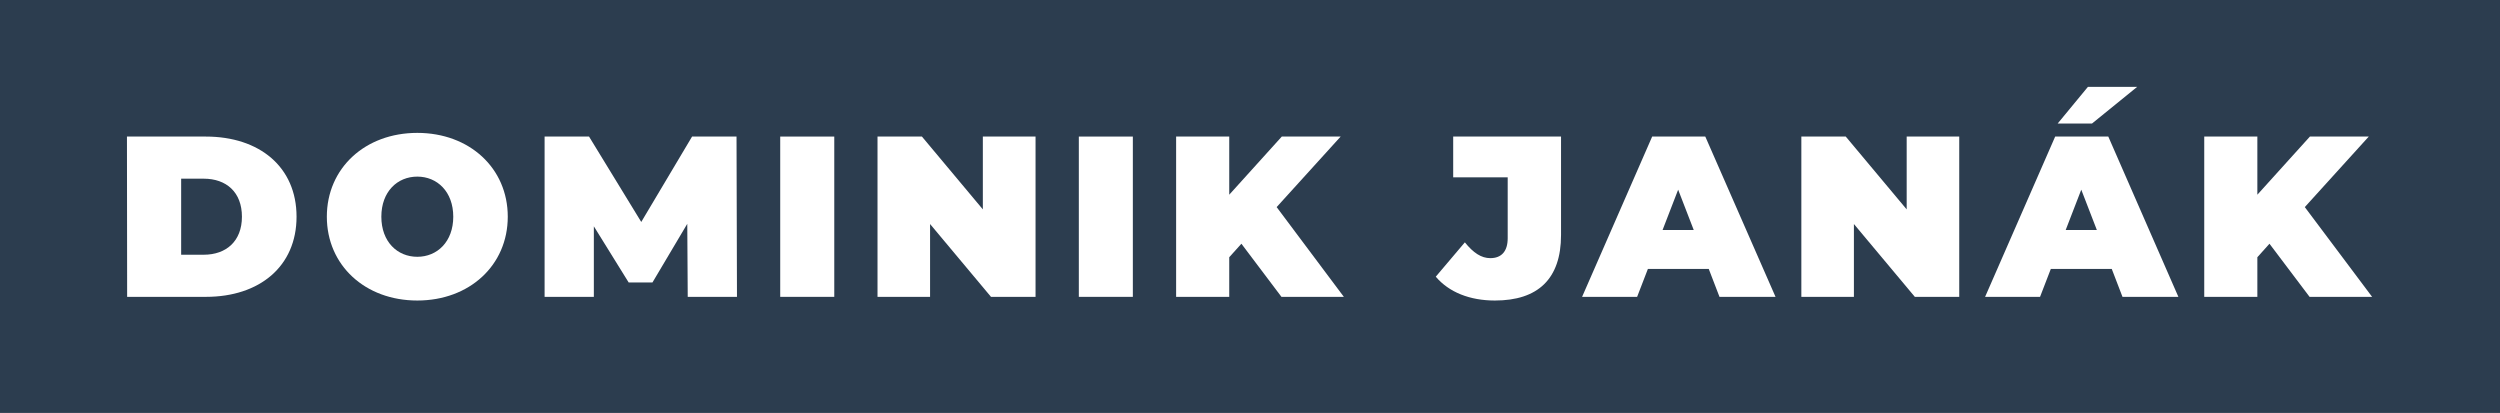 <svg xmlns="http://www.w3.org/2000/svg" viewBox="0 0 666 110"><defs><style>.cls-1{fill:#2c3d4f}.cls-2{fill:#fff}</style></defs><rect width="666" height="110" class="cls-1"/><path d="M33.82,36.38h21C69.14,36.38,79,44.49,79,57.73S69.14,79.08,54.87,79.08h-21ZM54.26,67.86c6,0,10.19-3.6,10.19-10.13S60.3,47.6,54.26,47.6h-6V67.86Z" class="cls-2"/><path d="M87.07,57.73c0-12.93,10.19-22.33,24.1-22.33s24.1,9.4,24.1,22.33-10.19,22.33-24.1,22.33S87.07,70.66,87.07,57.73Zm33.68,0c0-6.65-4.27-10.68-9.58-10.68s-9.58,4-9.58,10.68,4.27,10.68,9.58,10.68S120.75,64.38,120.75,57.73Z" class="cls-2"/><path d="M183.21,79.08l-.12-19.46-9.27,15.62h-6.35L158.2,60.29V79.08H145.08V36.38h11.84l13.91,22.75,13.54-22.75h11.84l.12,42.7Z" class="cls-2"/><path d="M207.85,36.38h14.4v42.7h-14.4Z" class="cls-2"/><path d="M275.87,36.38v42.7H264l-16.23-19.4v19.4h-14V36.38h11.83l16.23,19.4V36.38Z" class="cls-2"/><path d="M287.4,36.38h14.39v42.7H287.4Z" class="cls-2"/><path d="M330.71,64.93l-3.24,3.6V79.08H313.32V36.38h14.15V51.87l14-15.49h15.68L340.1,55.17,358,79.08H341.38Z" class="cls-2"/><path d="M382.49,73.71l7.75-9.15c2.26,2.81,4.39,4.21,6.77,4.21,3,0,4.64-1.83,4.64-5.31V47.24H387.13V36.38h28.73V62.61c0,11.71-6.16,17.45-17.63,17.45C391.58,80.06,386,77.86,382.49,73.71Z" class="cls-2"/><path d="M455.21,71.64H439l-2.87,7.44H421.47l18.67-42.7h14.15L473,79.08H458.07Zm-4-10.37-4.15-10.74-4.15,10.74Z" class="cls-2"/><path d="M521.94,36.38v42.7H510.11l-16.23-19.4v19.4h-14V36.38h11.83l16.23,19.4V36.38Z" class="cls-2"/><path d="M562.57,71.64H546.34l-2.87,7.44H528.83l18.67-42.7h14.15l18.67,42.7H565.43ZM557.32,32.9h-9.15l8.05-9.76h13.12Zm1.28,28.37-4.15-10.74L550.3,61.27Z" class="cls-2"/><path d="M604.59,64.93l-3.23,3.6V79.08H587.21V36.38h14.15V51.87l14-15.49h15.68L614,55.17l17.93,23.91H615.27Z" class="cls-2"/></svg>